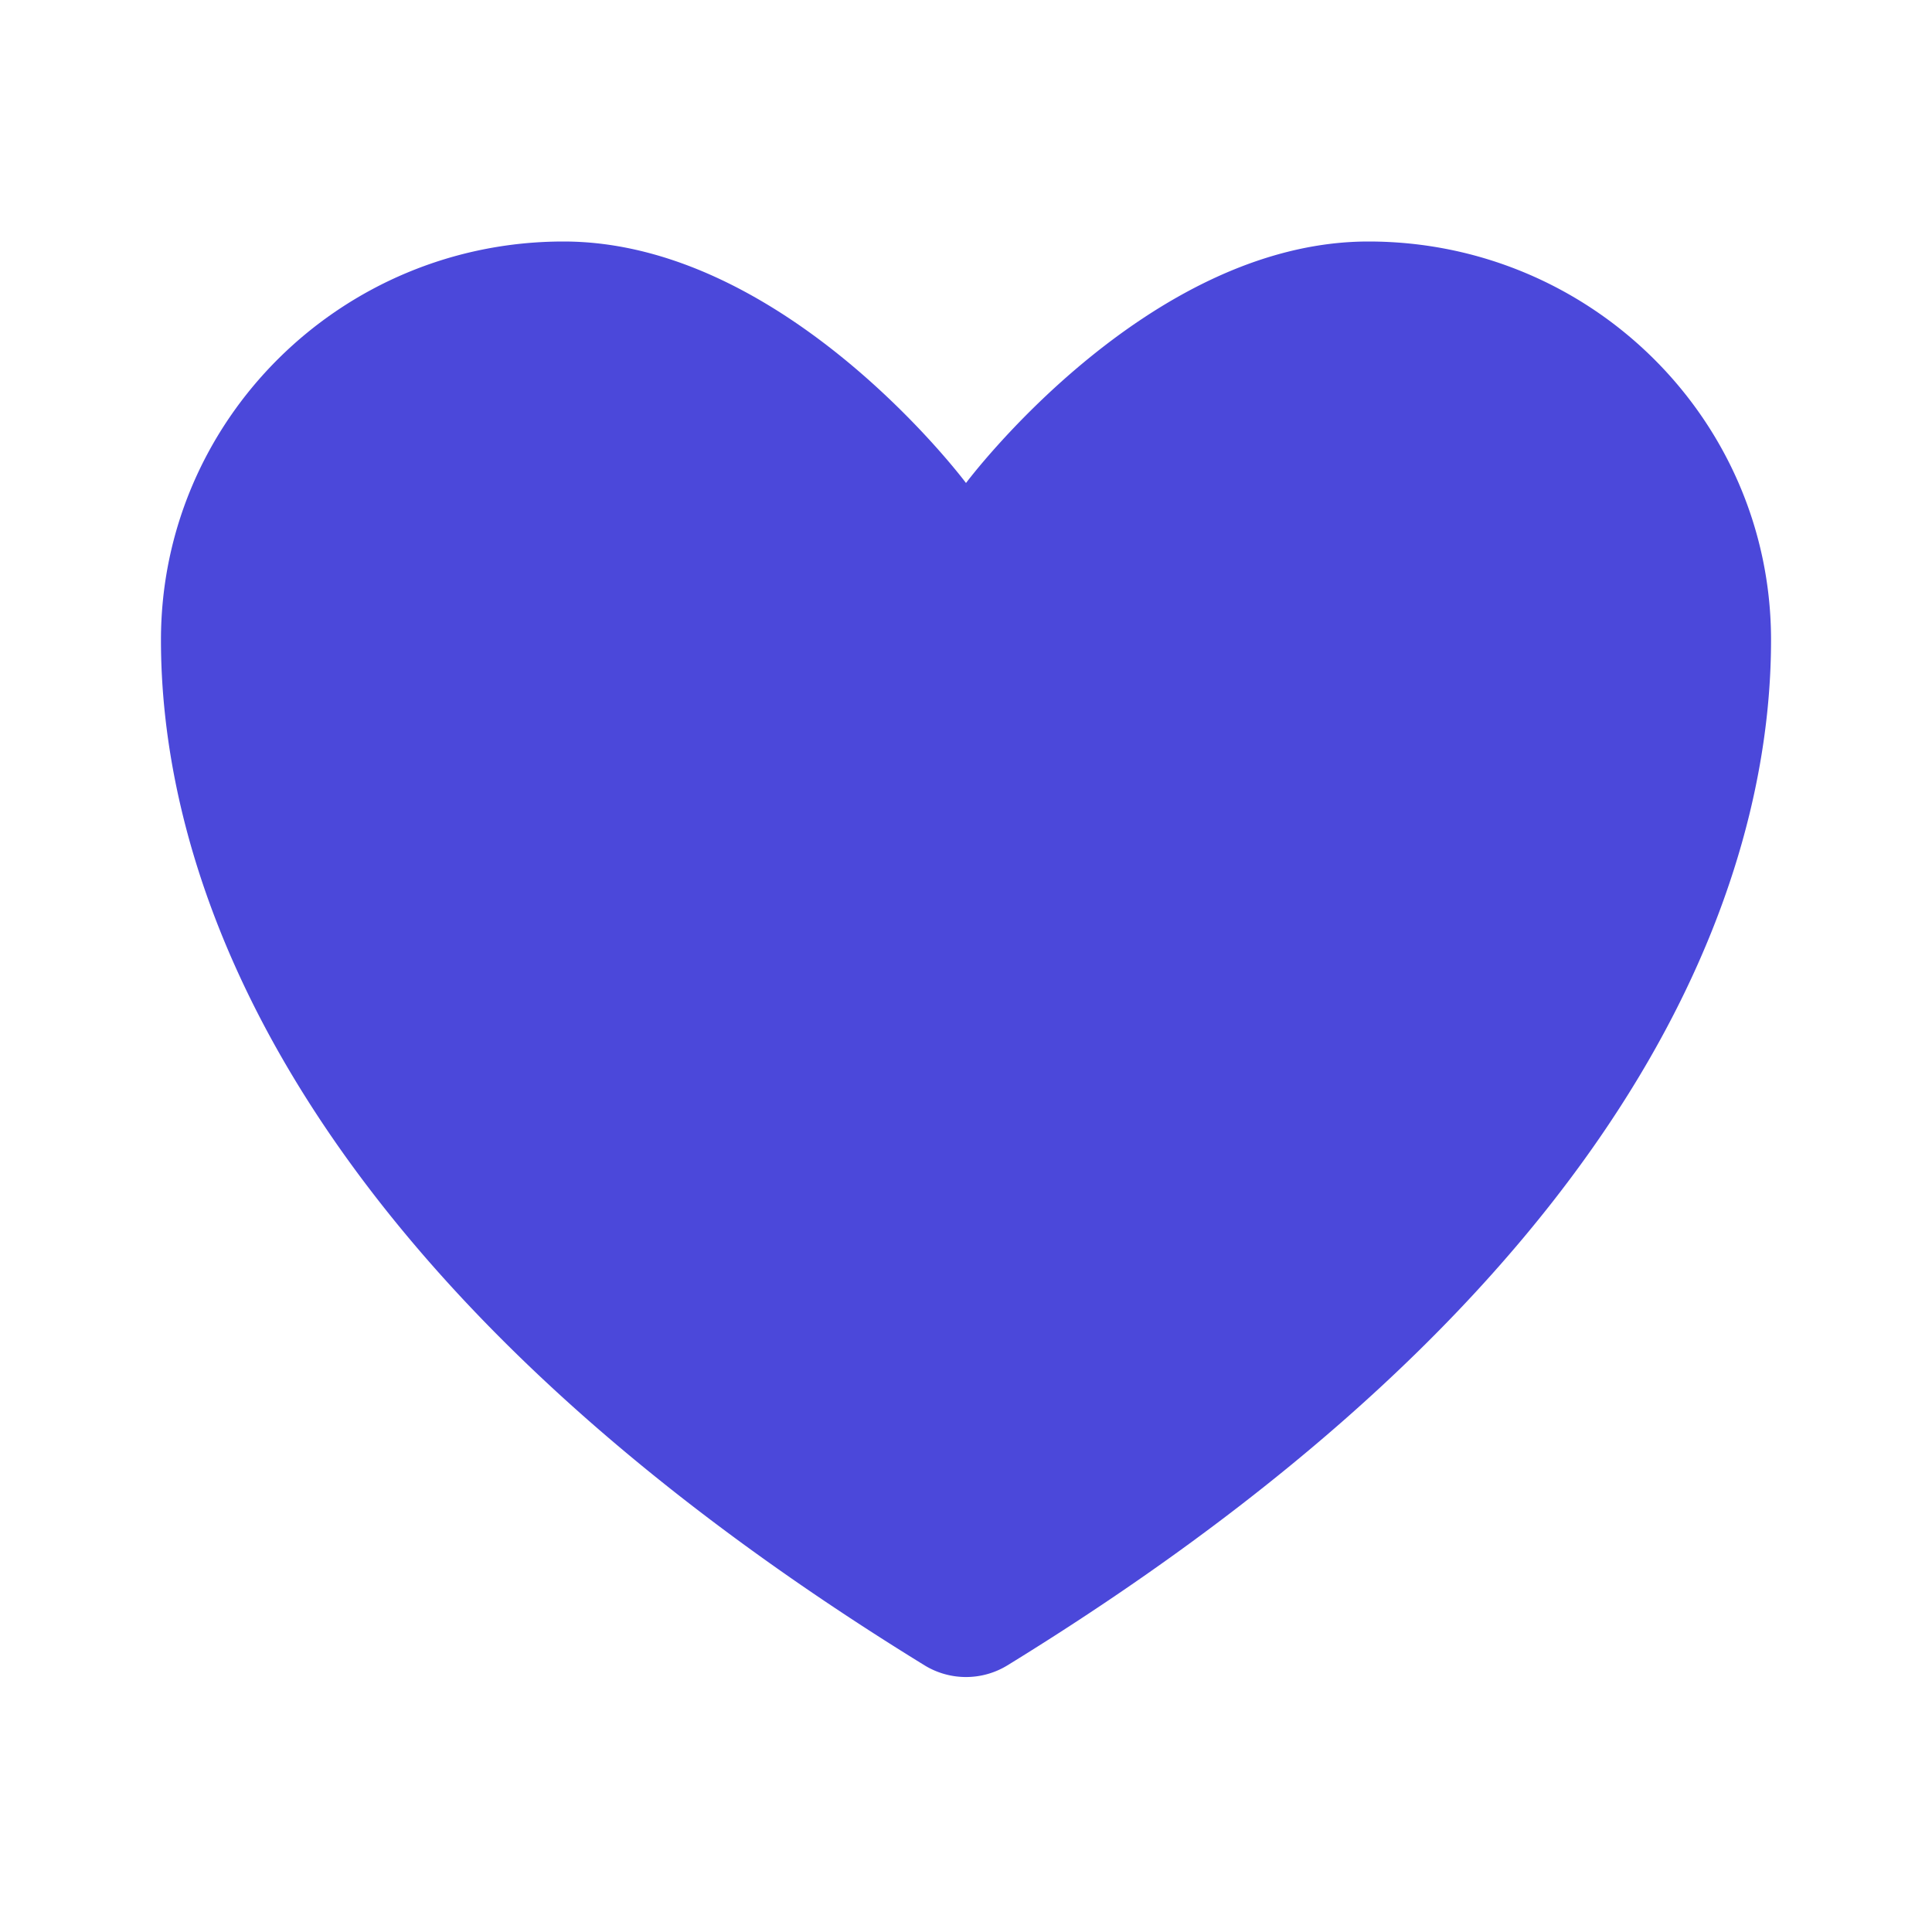 <svg width="16" height="16" fill="none" xmlns="http://www.w3.org/2000/svg"><path d="M4.667 2C2.826 2 1.333 3.477 1.333 5.3c0 1.471.584 4.963 6.326 8.493a.657.657 0 0 0 .682 0c5.742-3.53 6.326-7.022 6.326-8.493 0-1.823-1.493-3.3-3.334-3.3C9.493 2 8 4 8 4S6.507 2 4.667 2Z" fill="#4B48DA"/></svg>
